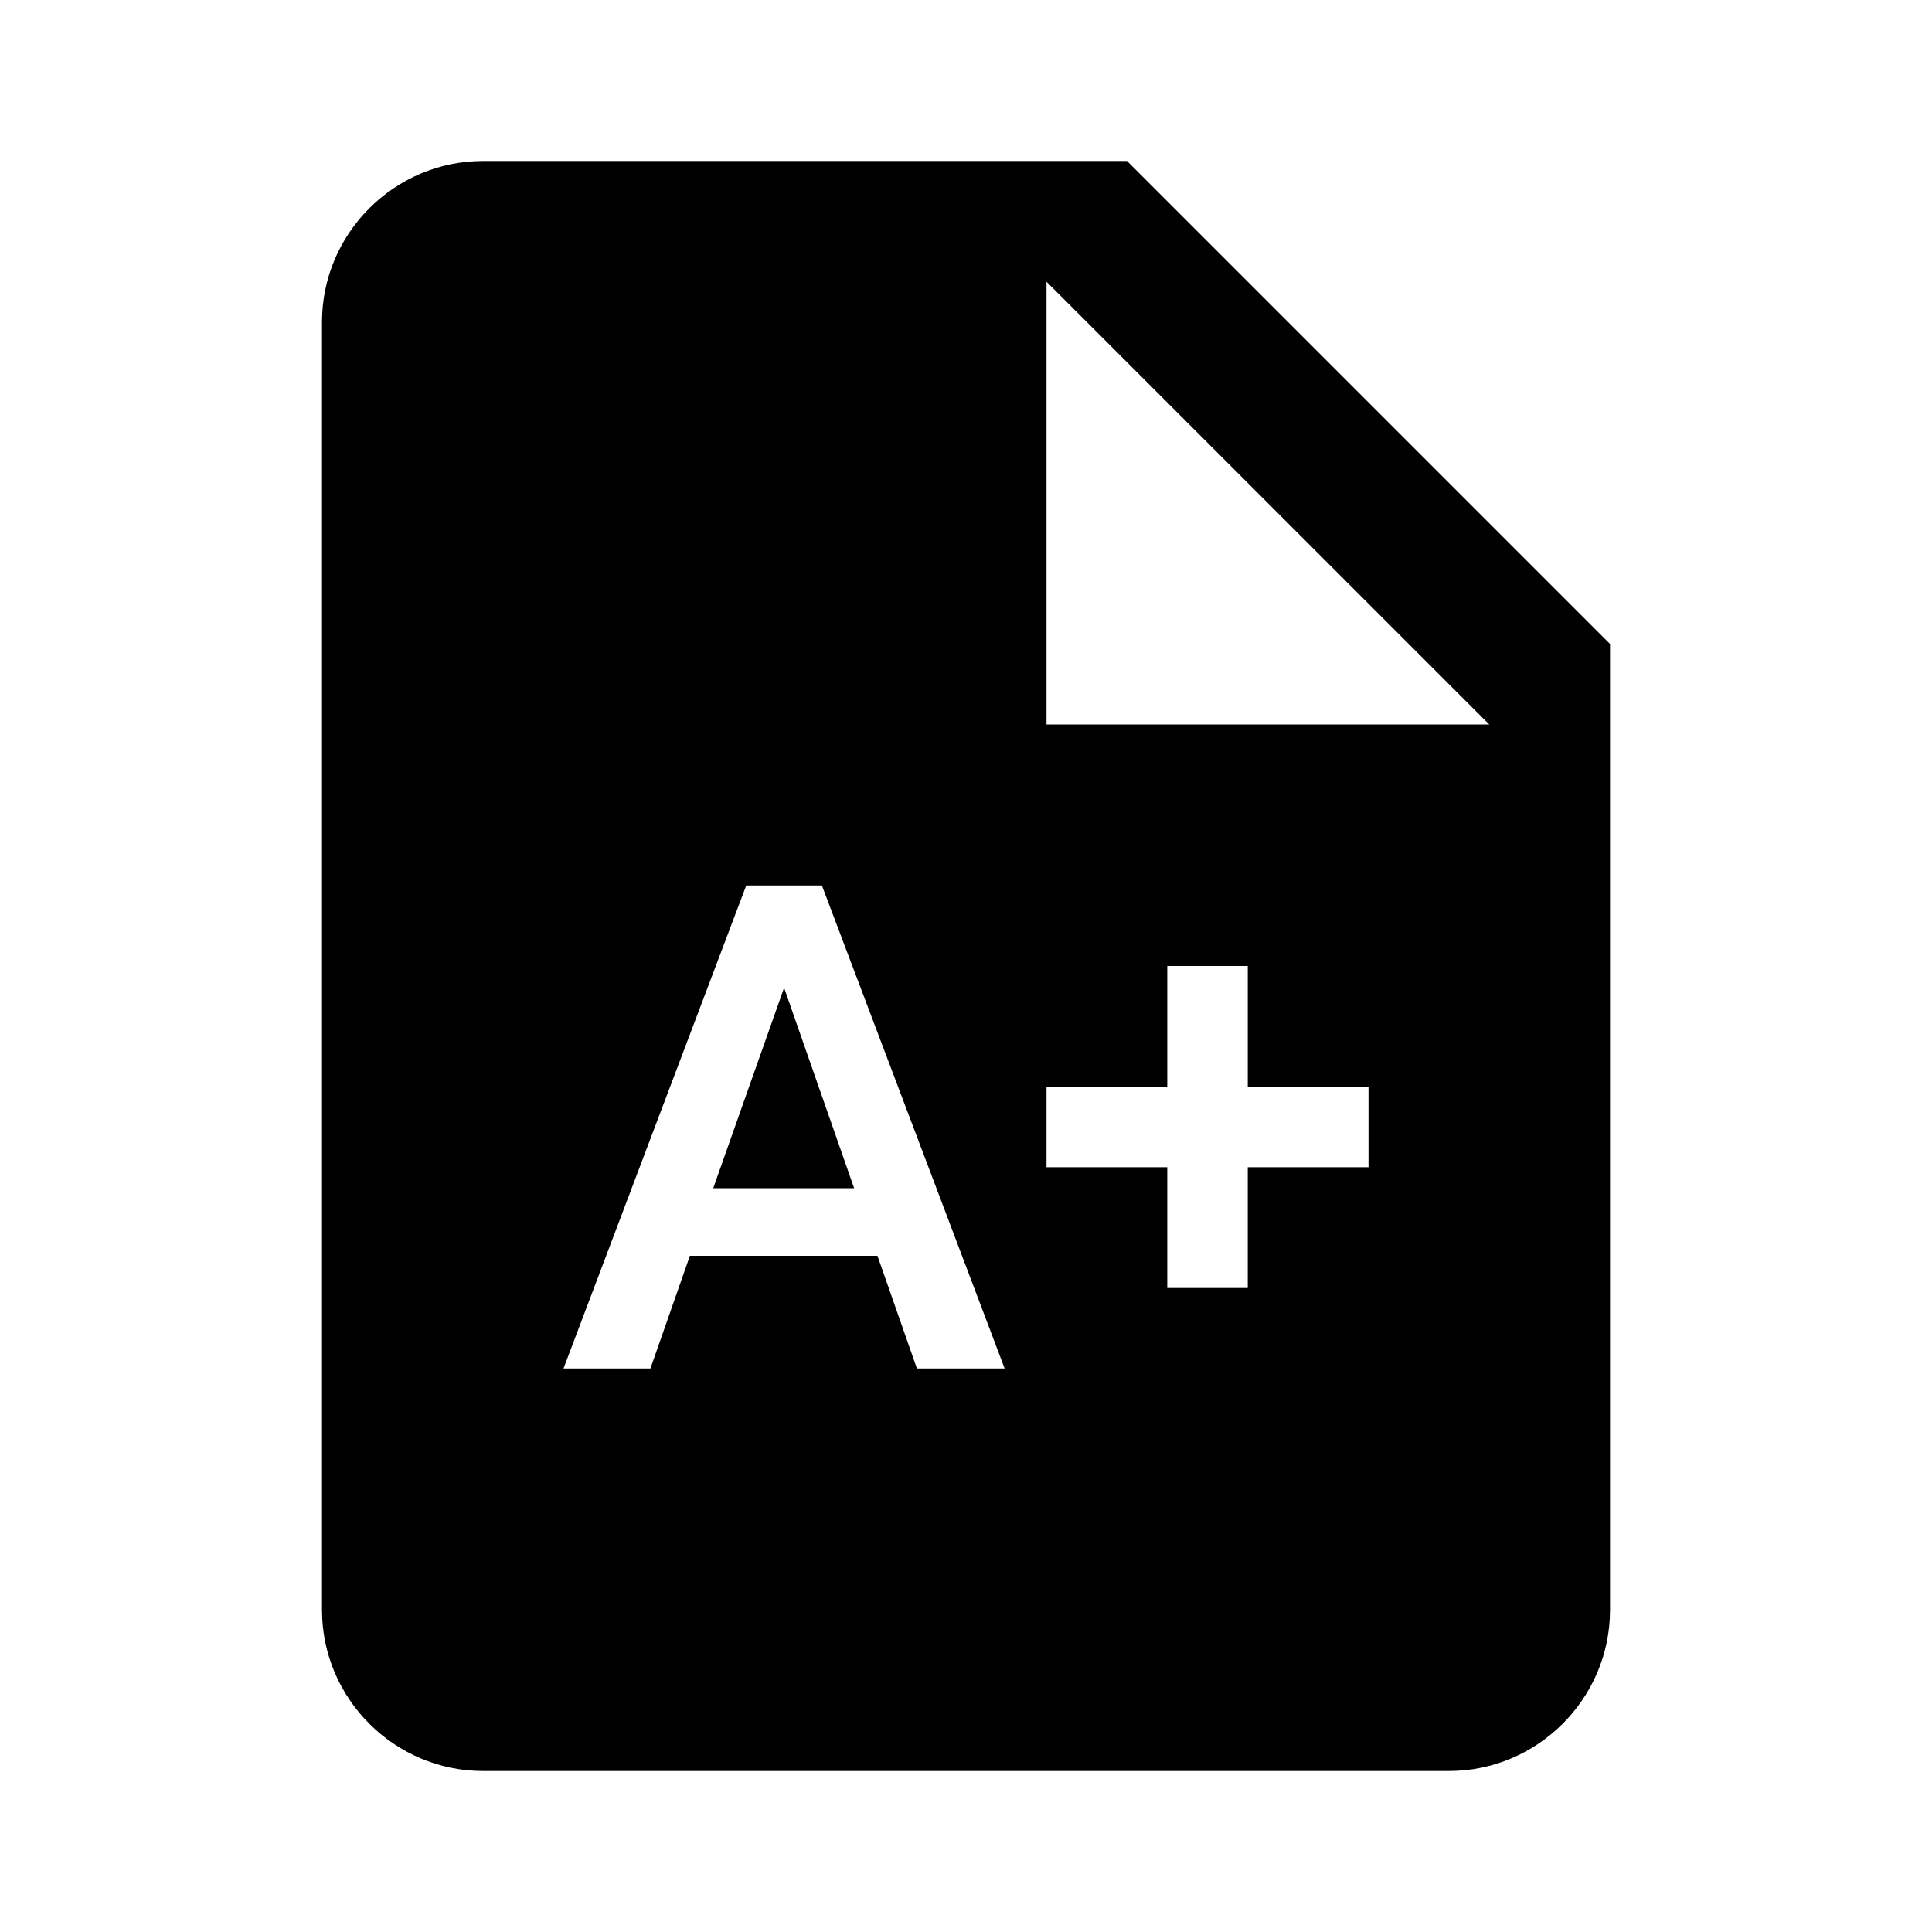 <?xml version="1.0"?><svg fill="#000000" xmlns="http://www.w3.org/2000/svg" viewBox="0 0 24 24" width="512px" height="512px">    <path d="M9.74,12.27l-0.88,2.49h1.75L9.74,12.27z M9.74,12.27l-0.88,2.49h1.75L9.74,12.27z M14,2H6C4.9,2,4,2.9,4,4v16 c0,1.1,0.9,2,2,2h12c1.1,0,2-0.9,2-2V8L14,2z M11.39,17l-0.49-1.4H8.57L8.08,17H7l2.27-6h0.94l2.27,6H11.39z M17,14.5h-1.5V16h-1 v-1.5H13v-1h1.5V12h1v1.5H17V14.5z M13,9V3.5L18.5,9H13z M8.86,14.76h1.75l-0.87-2.49L8.86,14.76z"/></svg>